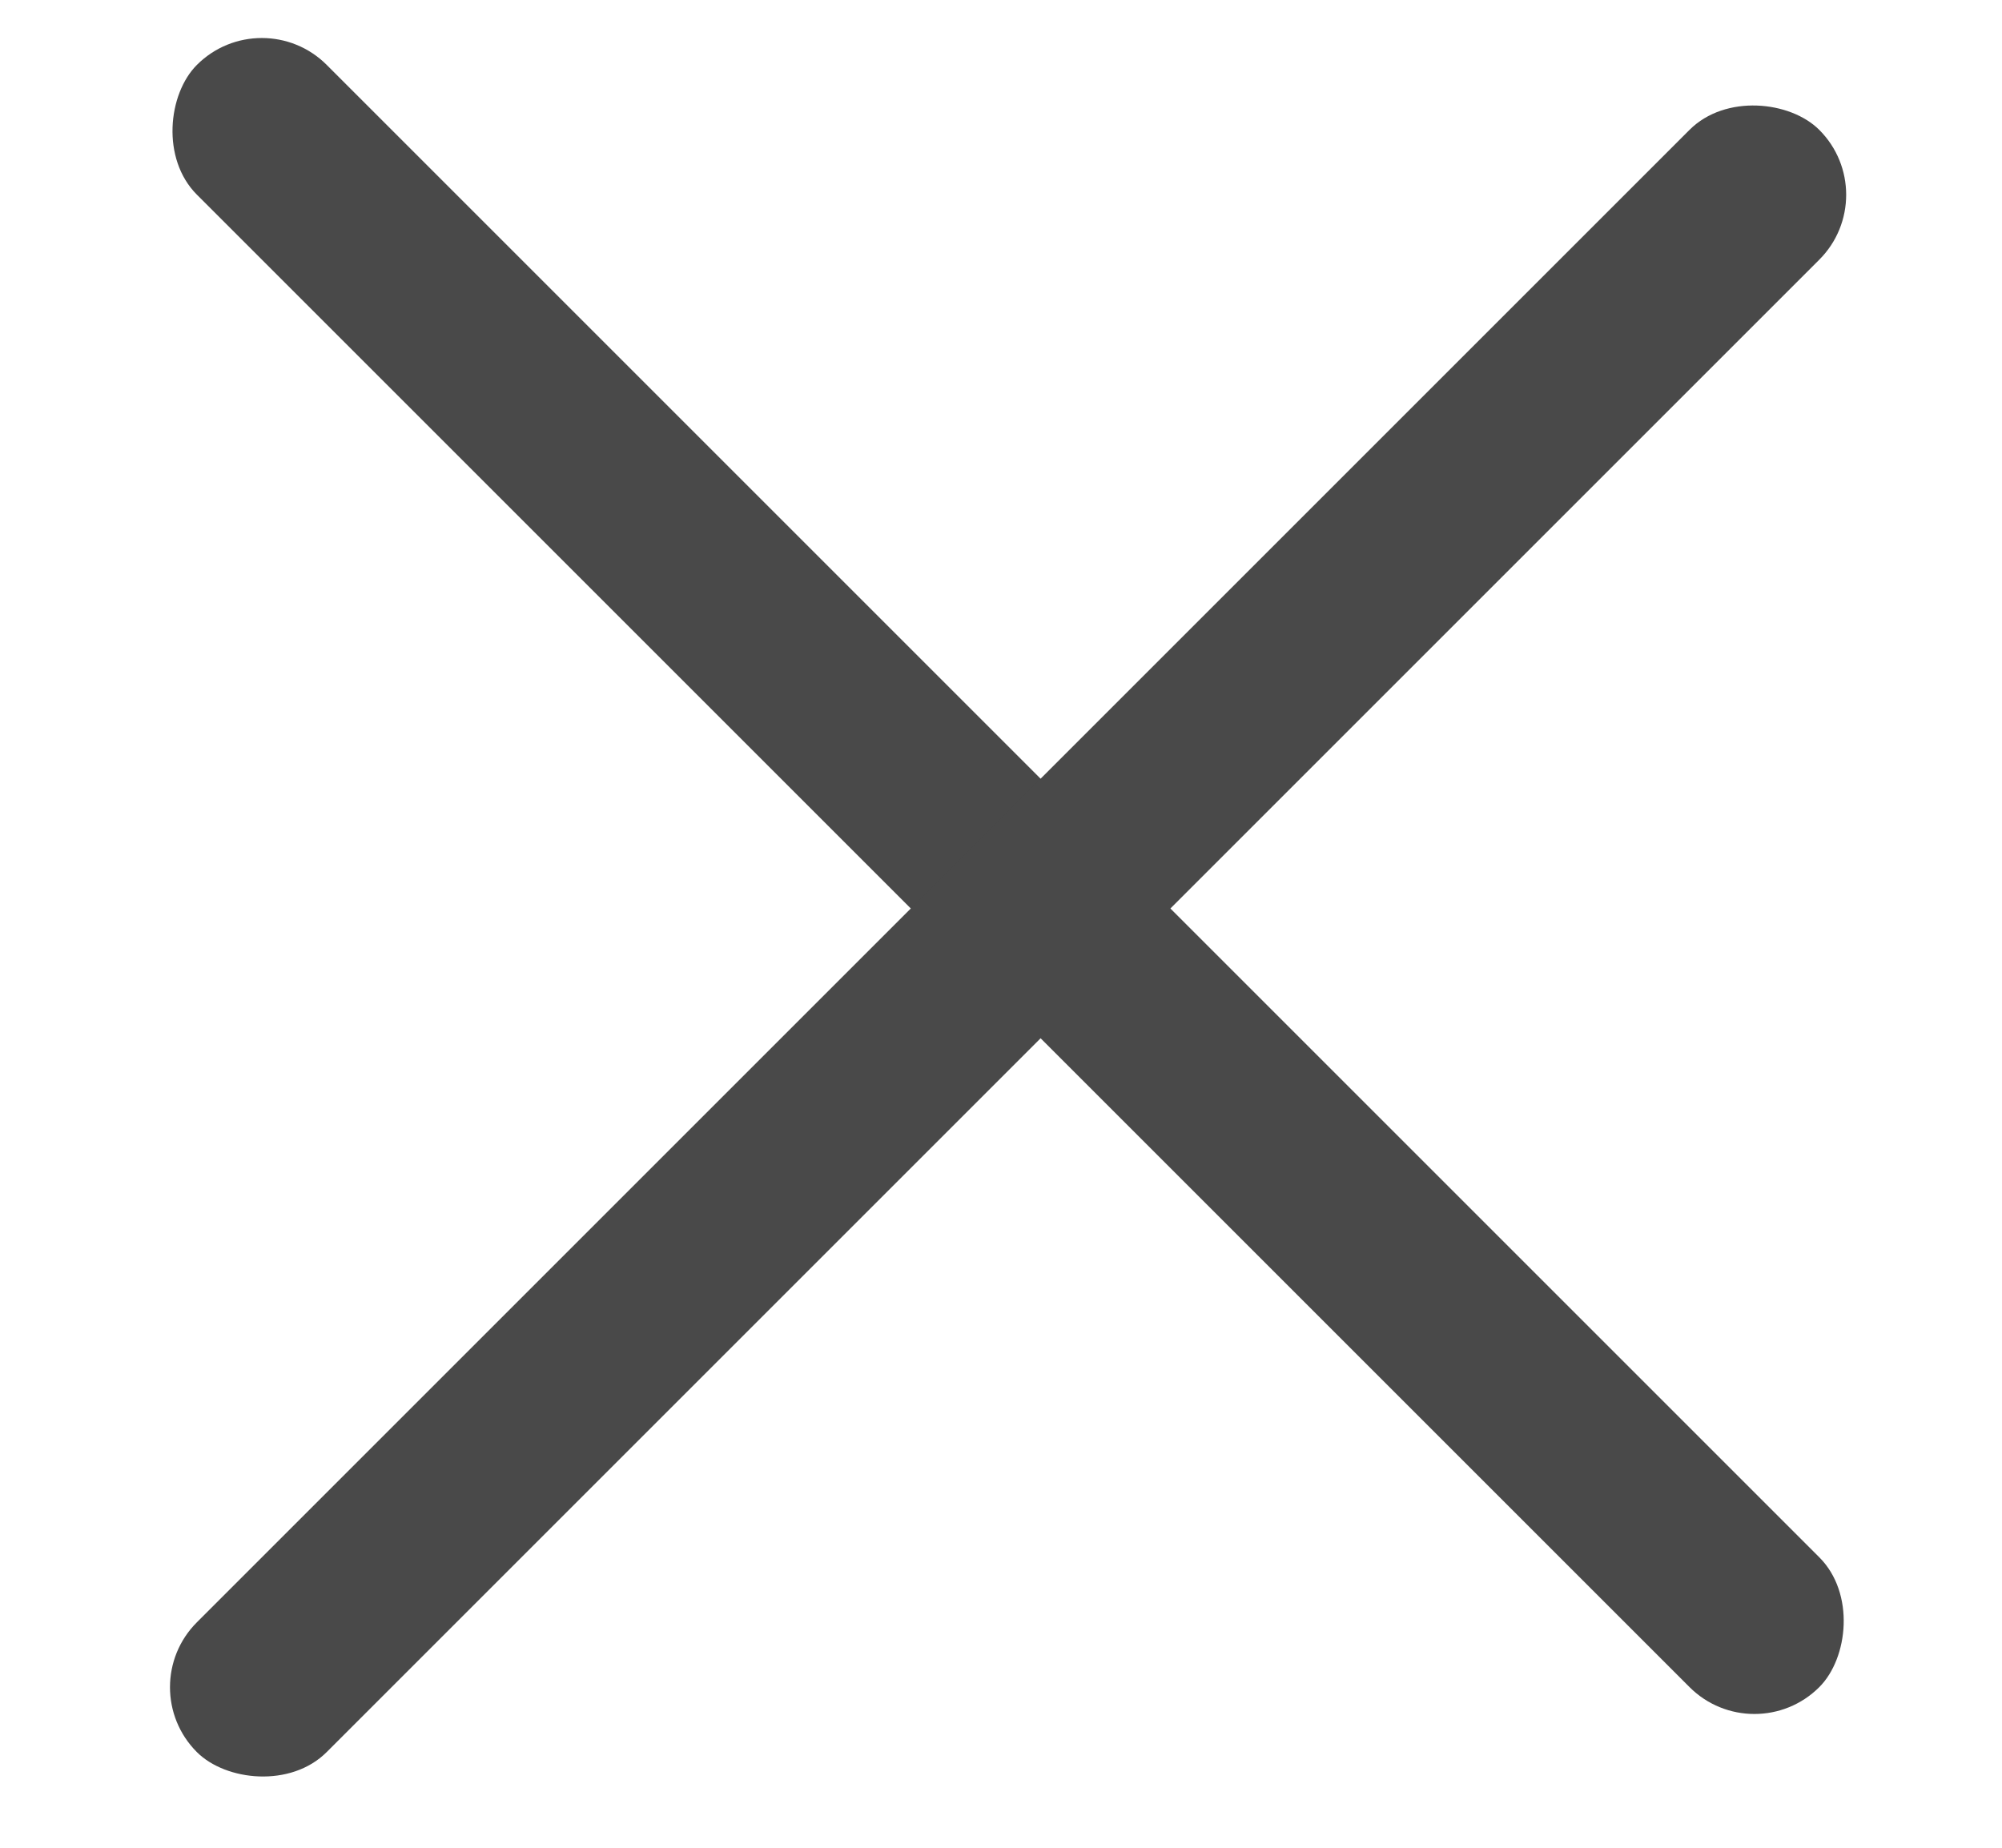 <svg width="13" height="12" viewBox="0 0 13 12" fill="none" xmlns="http://www.w3.org/2000/svg">
<rect x="1.7" width="14.899" height="1.192" rx="0.596" transform="rotate(45 1.7 0)" fill="#494949"/>
<rect x="12.235" y="1.265" width="14.899" height="1.192" rx="0.596" transform="rotate(135 12.235 1.265)" fill="#494949"/>
</svg>
